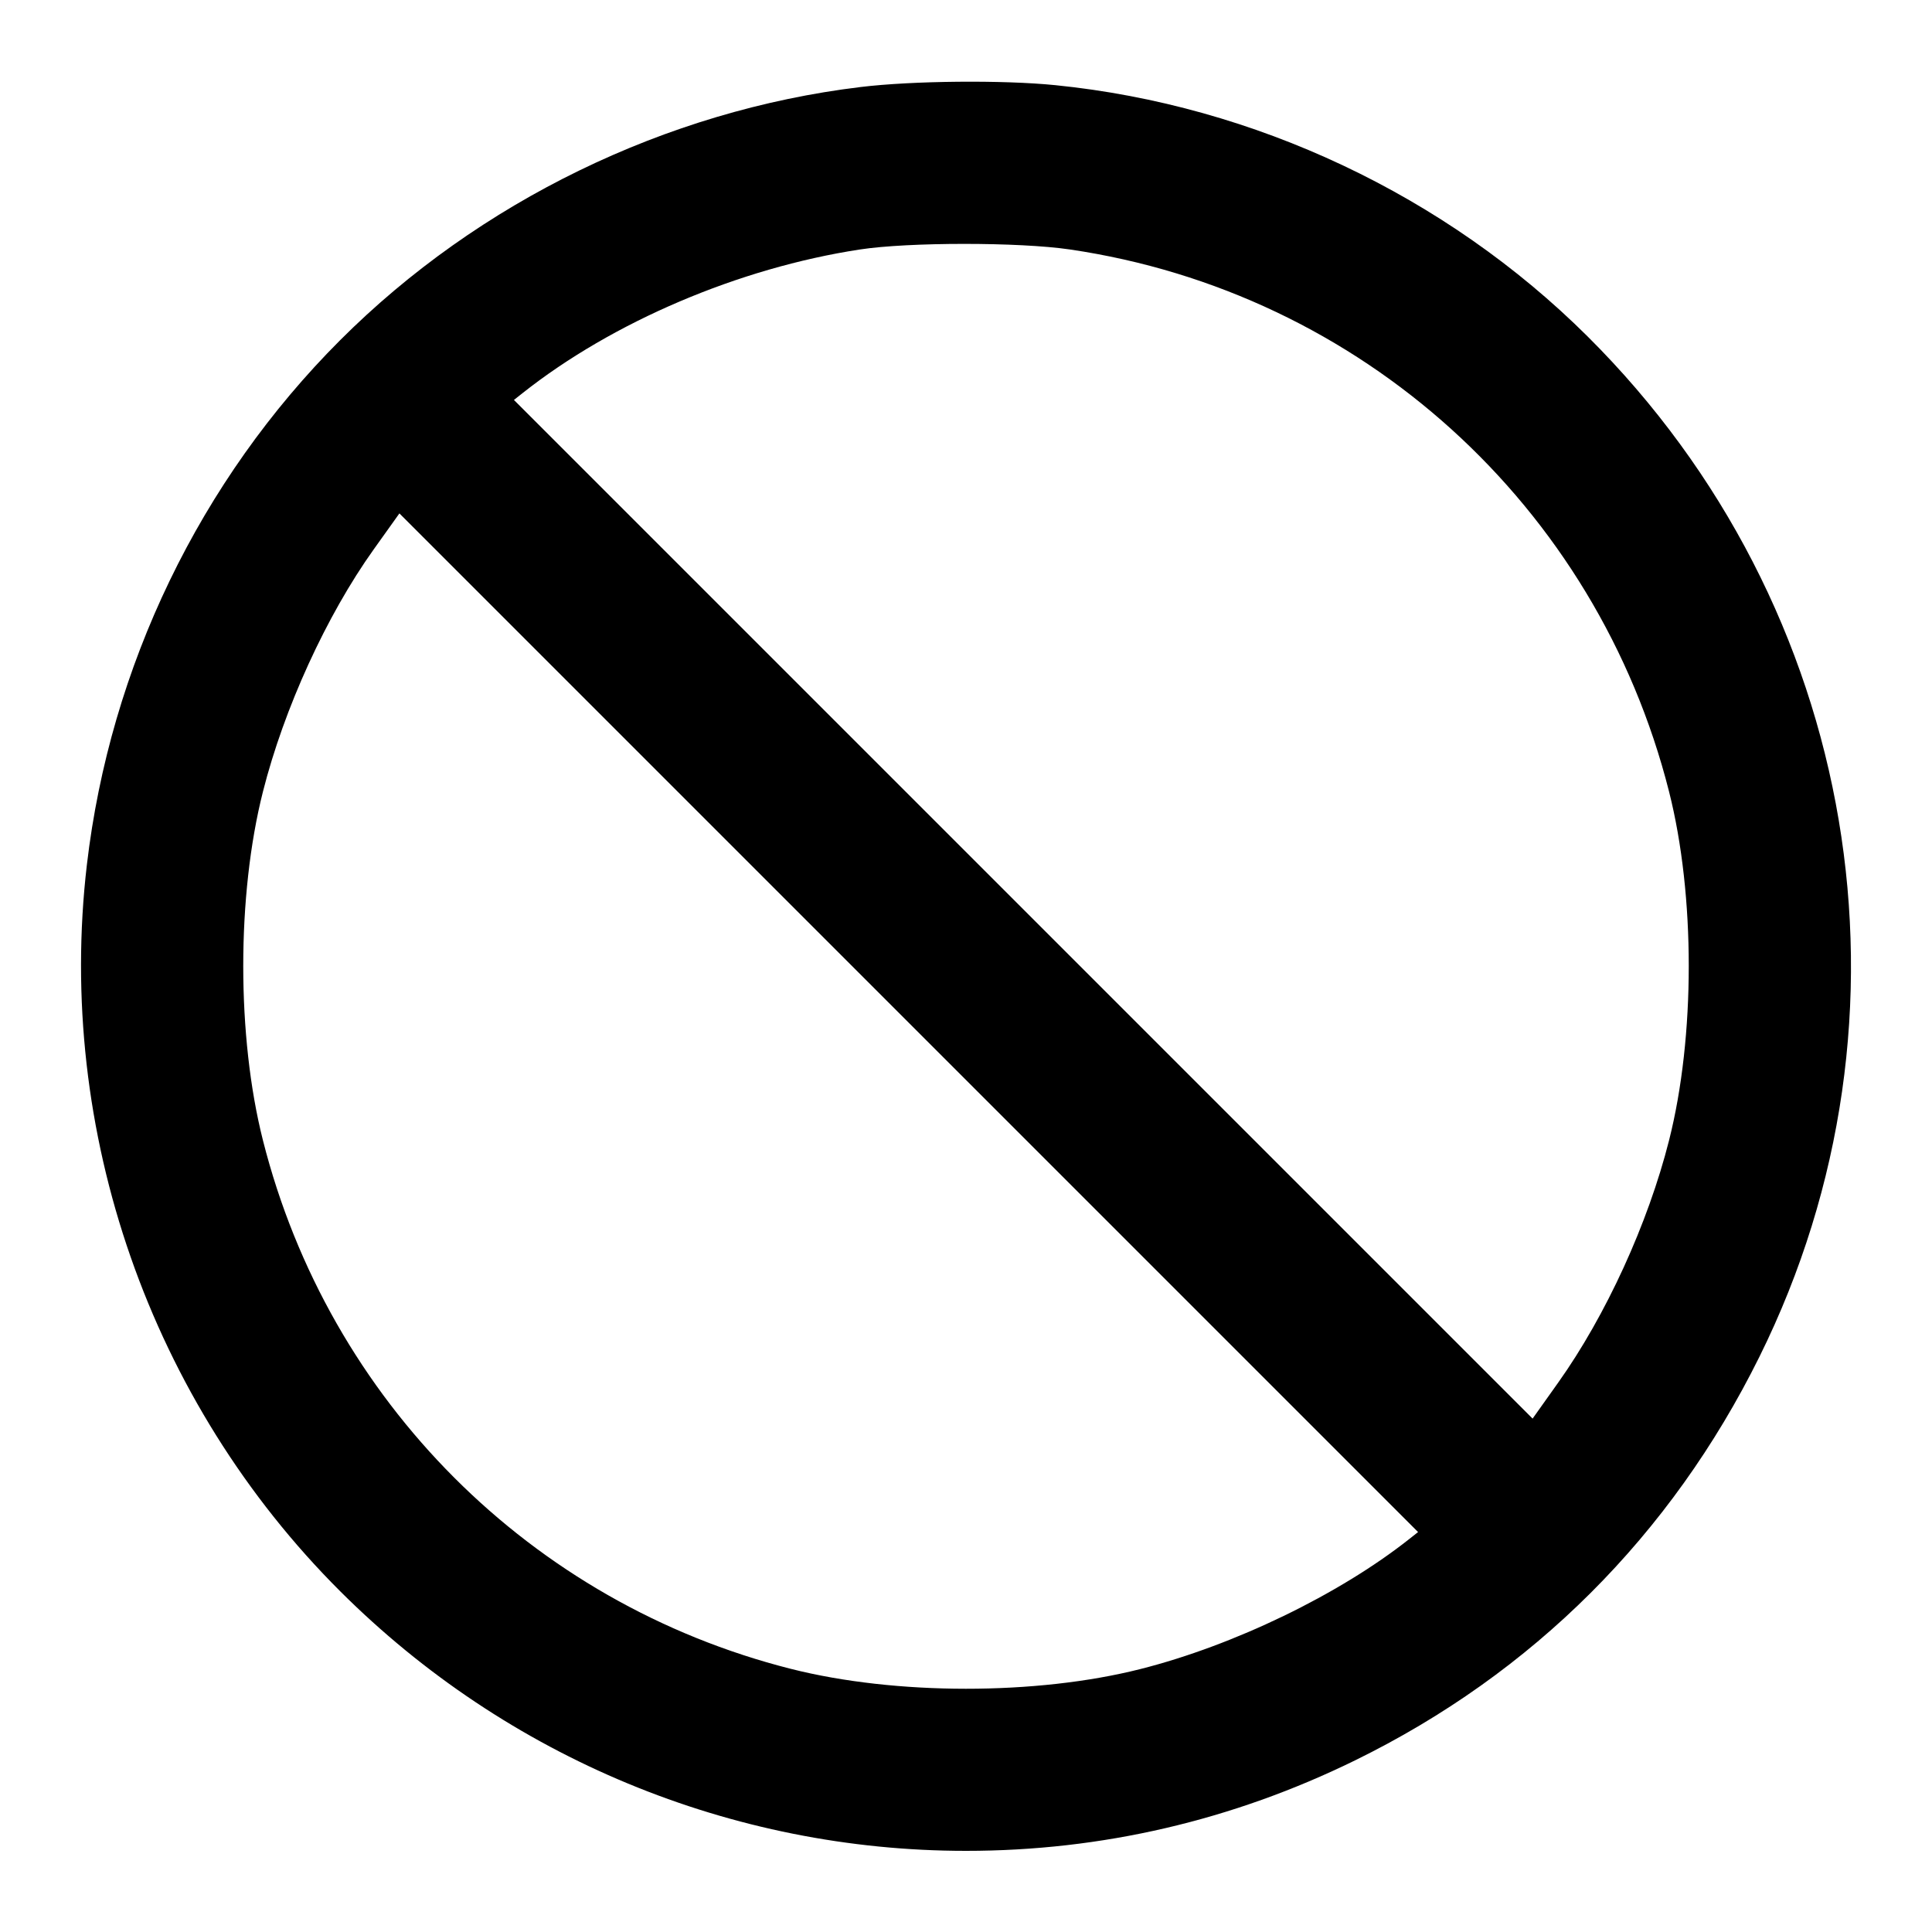 <svg version="1.1" width="500" height="500" xmlns="http://www.w3.org/2000/svg"><path d="M222.708 22.523 C 172.350 28.616,123.870 52.199,88.034 88.034 C 51.776 124.293,28.480 172.543,22.484 223.799 C 14.420 292.741,38.848 362.760,88.102 411.878 C 131.243 454.901,189.370 479.000,250.000 479.000 C 285.108 479.000,318.969 471.126,350.677 455.589 C 396.674 433.051,432.453 397.334,455.355 351.095 C 499.040 262.897,481.187 156.994,410.842 87.043 C 374.188 50.593,324.728 27.246,273.144 22.044 C 259.525 20.671,236.182 20.892,222.708 22.523 M276.872 64.561 C 352.210 75.624,413.221 130.829,431.952 204.884 C 438.746 231.743,438.746 268.257,431.952 295.116 C 426.506 316.647,415.617 340.443,403.260 357.815 L 396.634 367.131 264.818 235.318 L 133.003 103.506 135.252 101.727 C 158.562 83.278,191.258 69.354,222.500 64.572 C 235.131 62.638,263.739 62.632,276.872 64.561 M364.748 398.273 C 346.577 412.655,319.355 425.821,295.116 431.952 C 268.175 438.766,231.746 438.748,204.699 431.905 C 137.418 414.883,85.093 362.506,68.048 295.116 C 61.254 268.257,61.254 231.743,68.048 204.884 C 73.495 183.350,84.492 159.296,96.713 142.185 L 103.366 132.869 235.182 264.682 L 366.997 396.494 364.748 398.273 " stroke="none" fill="black" fill-rule="evenodd"/></svg>